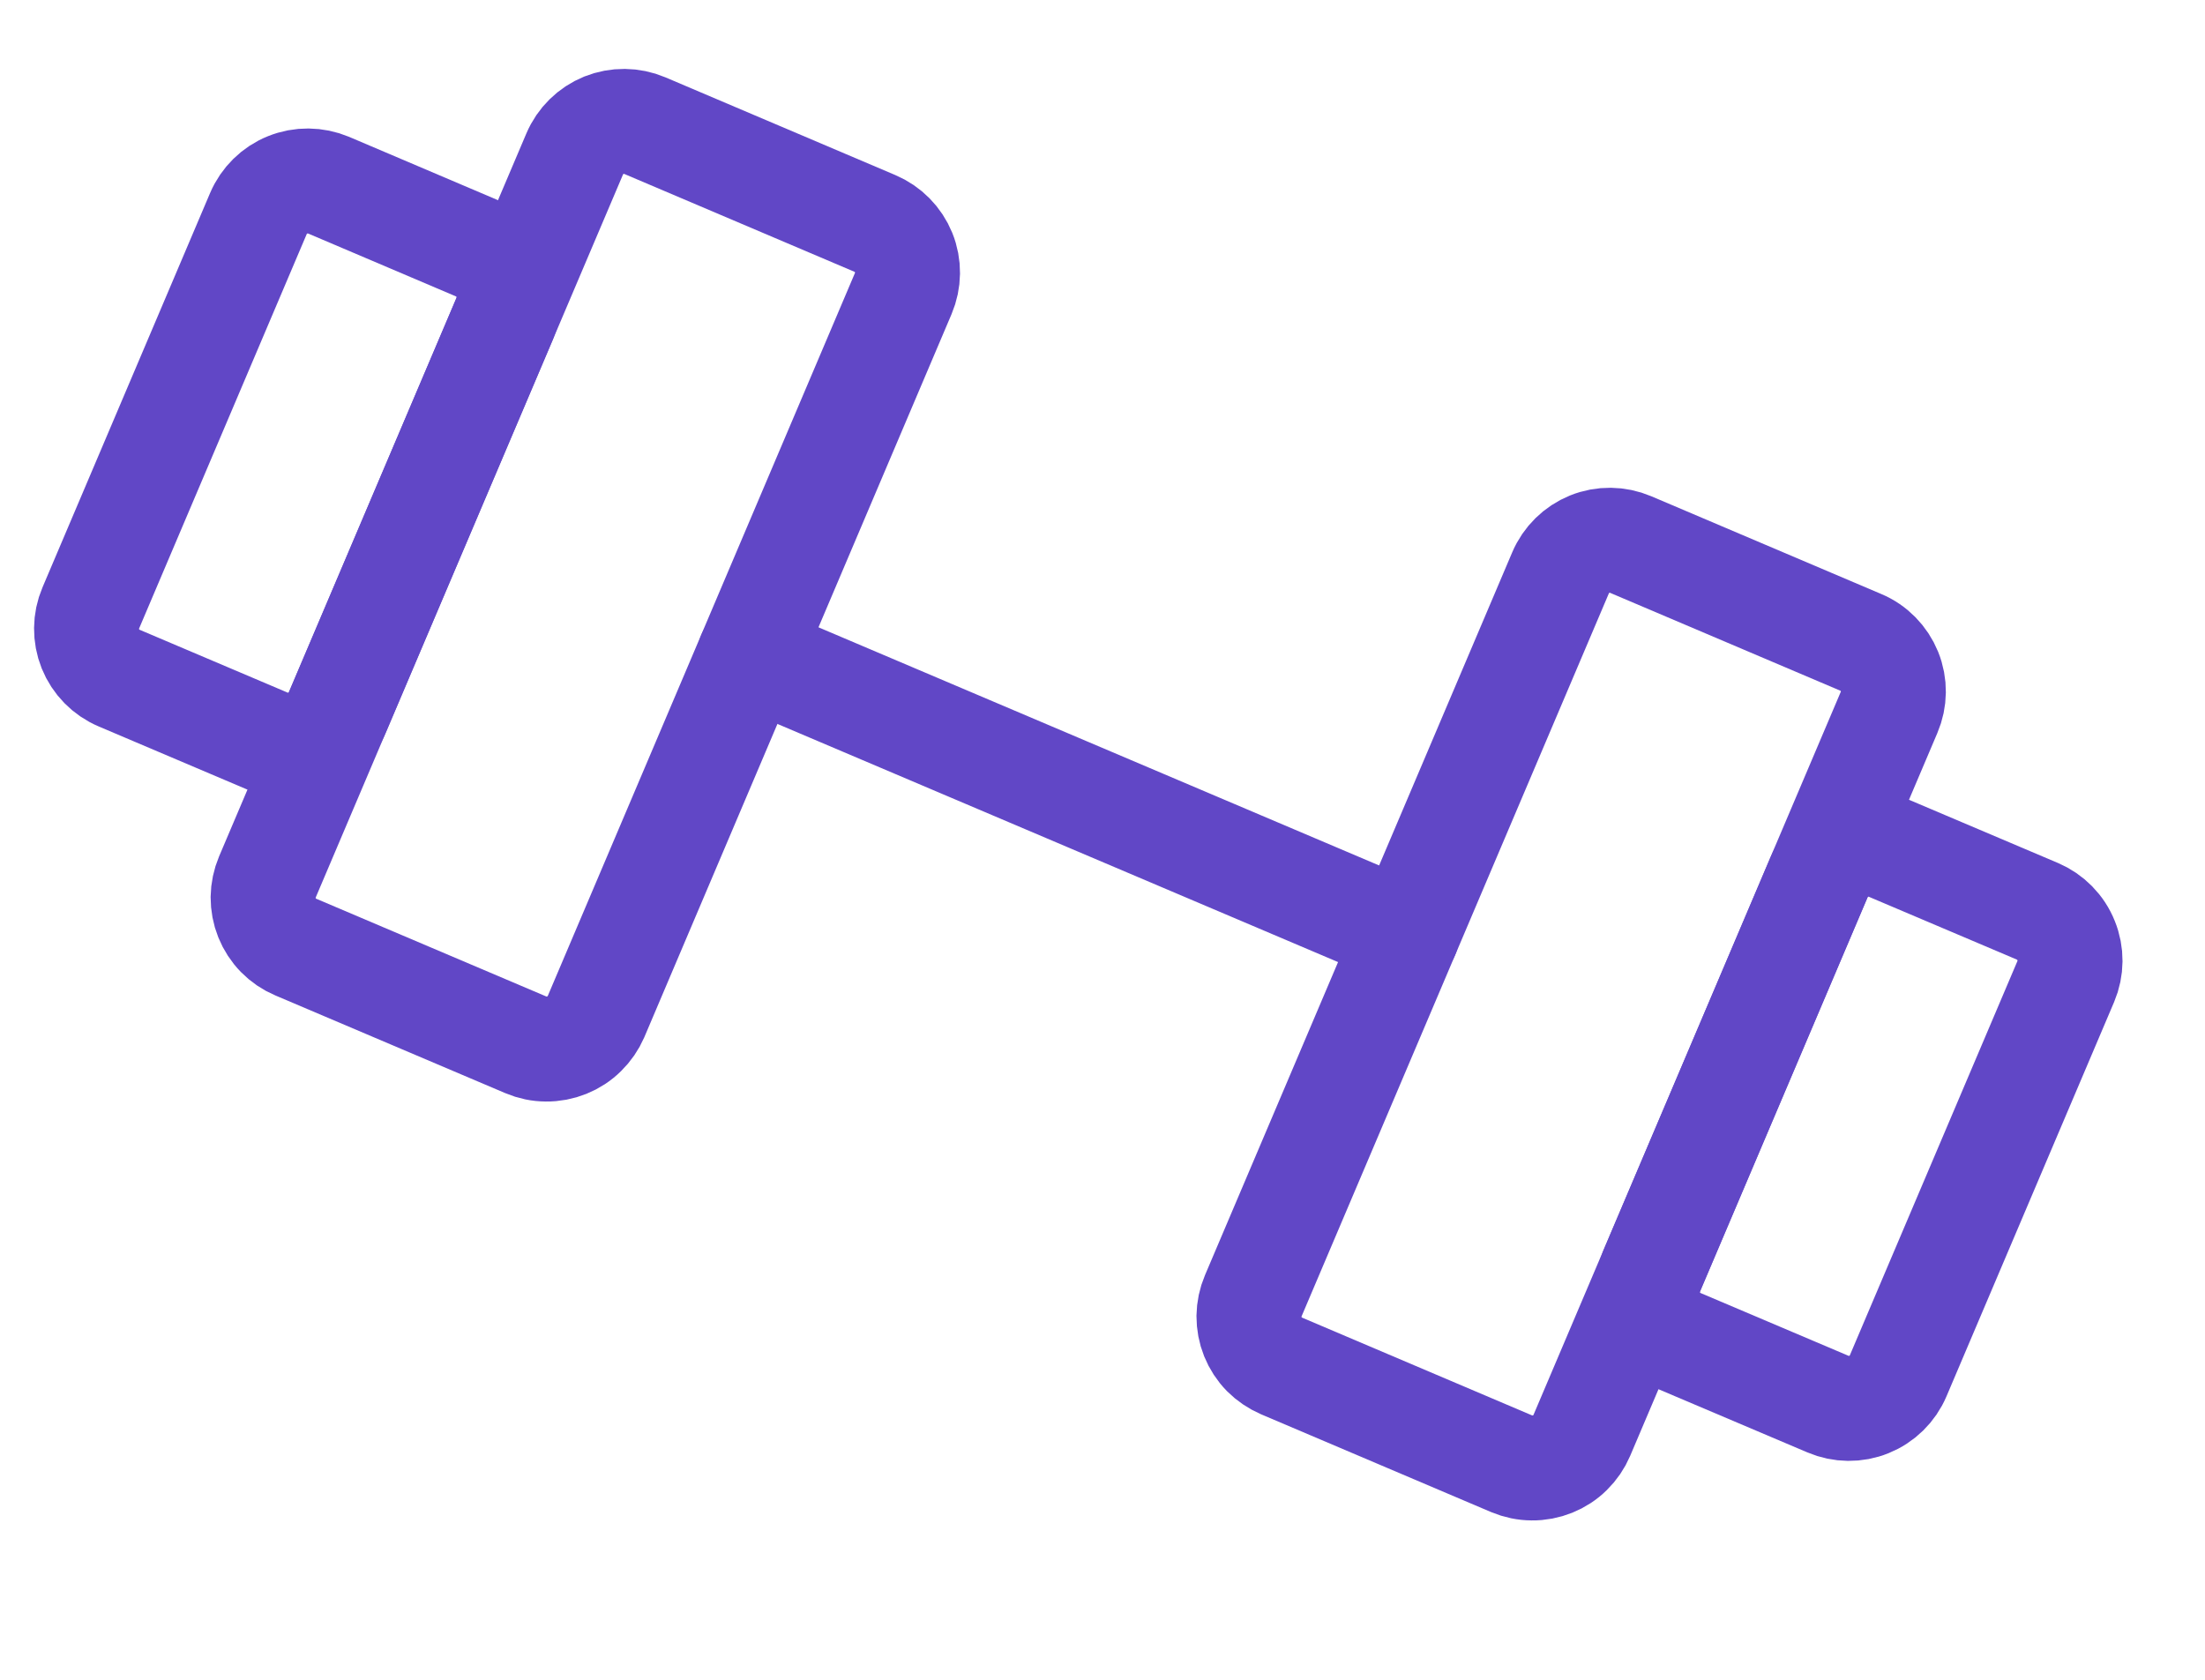 <svg width="21" height="16" viewBox="0 0 21 16" fill="none" xmlns="http://www.w3.org/2000/svg">
<path d="M8.332 2.128L6.142 1.197C6.017 1.144 5.877 1.143 5.751 1.193C5.626 1.244 5.526 1.342 5.473 1.467L2.547 8.352C2.521 8.414 2.507 8.48 2.506 8.547C2.506 8.614 2.518 8.68 2.543 8.742C2.568 8.804 2.605 8.861 2.652 8.909C2.699 8.957 2.755 8.995 2.817 9.021L5.008 9.952C5.069 9.978 5.135 9.992 5.202 9.992C5.269 9.993 5.336 9.98 5.398 9.955C5.46 9.93 5.517 9.893 5.564 9.846C5.612 9.799 5.65 9.744 5.677 9.682L8.602 2.797C8.655 2.672 8.657 2.532 8.606 2.406C8.555 2.281 8.457 2.181 8.332 2.128ZM17.721 6.118L15.531 5.187C15.406 5.134 15.266 5.132 15.14 5.183C15.015 5.234 14.915 5.332 14.862 5.457L11.936 12.342C11.91 12.403 11.896 12.47 11.895 12.537C11.895 12.604 11.907 12.67 11.932 12.732C11.957 12.794 11.994 12.851 12.041 12.899C12.088 12.946 12.144 12.984 12.206 13.011L14.396 13.942C14.458 13.968 14.524 13.982 14.591 13.982C14.658 13.983 14.725 13.97 14.787 13.945C14.849 13.92 14.906 13.883 14.953 13.836C15.001 13.789 15.039 13.733 15.065 13.672L17.991 6.786C18.044 6.662 18.046 6.522 17.995 6.396C17.944 6.271 17.846 6.17 17.721 6.118Z" stroke="#6147C6" stroke-linecap="round" stroke-linejoin="round"/>
<path d="M7.14 6.24L13.399 8.899M0.865 5.79L2.461 2.034C2.514 1.91 2.614 1.811 2.739 1.761C2.865 1.71 3.005 1.712 3.13 1.764L4.538 2.363C4.662 2.416 4.761 2.516 4.811 2.641C4.862 2.767 4.861 2.907 4.808 3.032L3.212 6.787C3.159 6.912 3.059 7.01 2.933 7.061C2.808 7.112 2.668 7.11 2.543 7.057L1.135 6.459C1.01 6.406 0.912 6.306 0.861 6.18C0.811 6.055 0.812 5.914 0.865 5.79ZM18.078 13.104L19.674 9.349C19.727 9.224 19.728 9.084 19.677 8.959C19.627 8.833 19.528 8.733 19.404 8.68L17.995 8.082C17.871 8.029 17.73 8.027 17.605 8.078C17.48 8.129 17.379 8.227 17.326 8.352L15.73 12.107C15.678 12.232 15.676 12.372 15.727 12.498C15.778 12.623 15.876 12.723 16 12.776L17.409 13.374C17.533 13.427 17.674 13.429 17.799 13.378C17.925 13.327 18.025 13.229 18.078 13.104Z" stroke="#6147C6" stroke-linecap="round" stroke-linejoin="round"/>
</svg>
